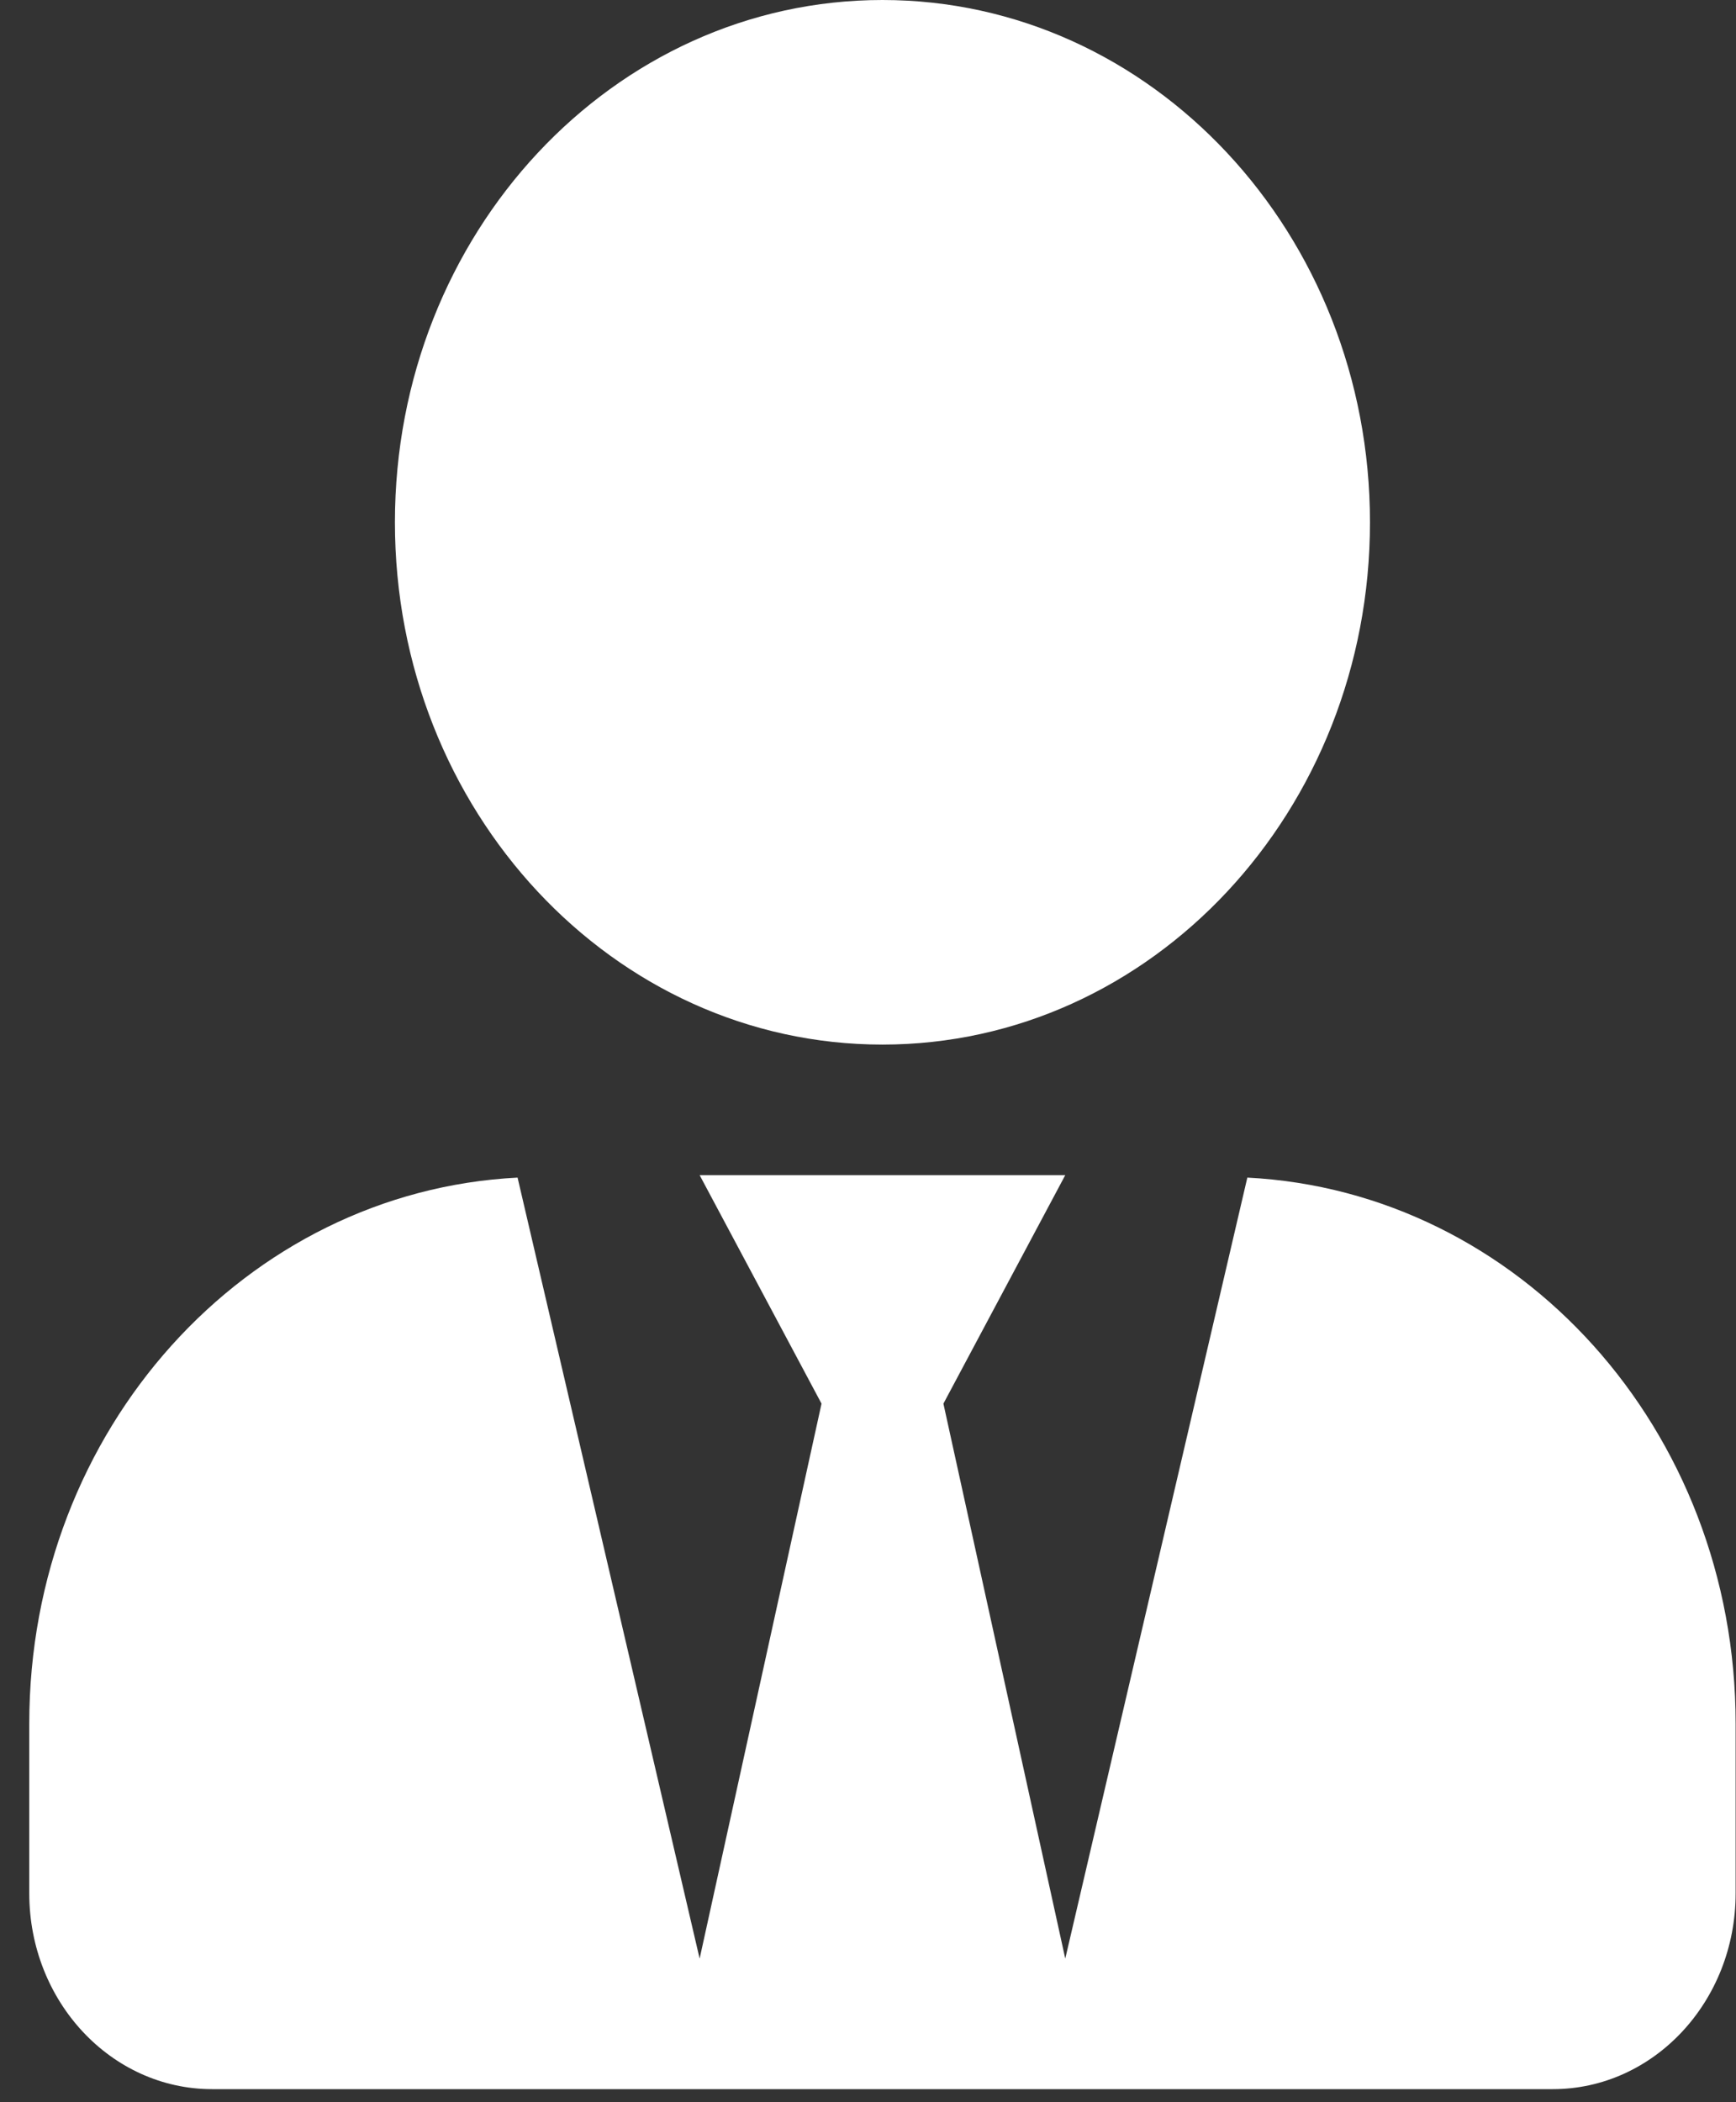 <svg width="57" height="69" viewBox="0 0 57 69" fill="none" xmlns="http://www.w3.org/2000/svg">
<rect x="0" y="0" width="57" height="69" fill="#333333" stroke="none"/>
<path d="M28.974 34.286C37.816 34.286 44.982 26.612 44.982 17.143C44.982 7.674 37.816 0 28.974 0C20.133 0 12.967 7.674 12.967 17.143C12.967 26.612 20.133 34.286 28.974 34.286ZM40.955 38.652L34.977 64.286L30.976 46.071L34.977 38.571H22.972L26.974 46.071L22.972 64.286L16.994 38.652C8.077 39.107 0.961 46.915 0.961 56.571V62.143C0.961 65.692 3.65 68.571 6.964 68.571H50.985C54.299 68.571 56.988 65.692 56.988 62.143V56.571C56.988 46.915 49.872 39.107 40.955 38.652Z" fill="white"/>
</svg>
